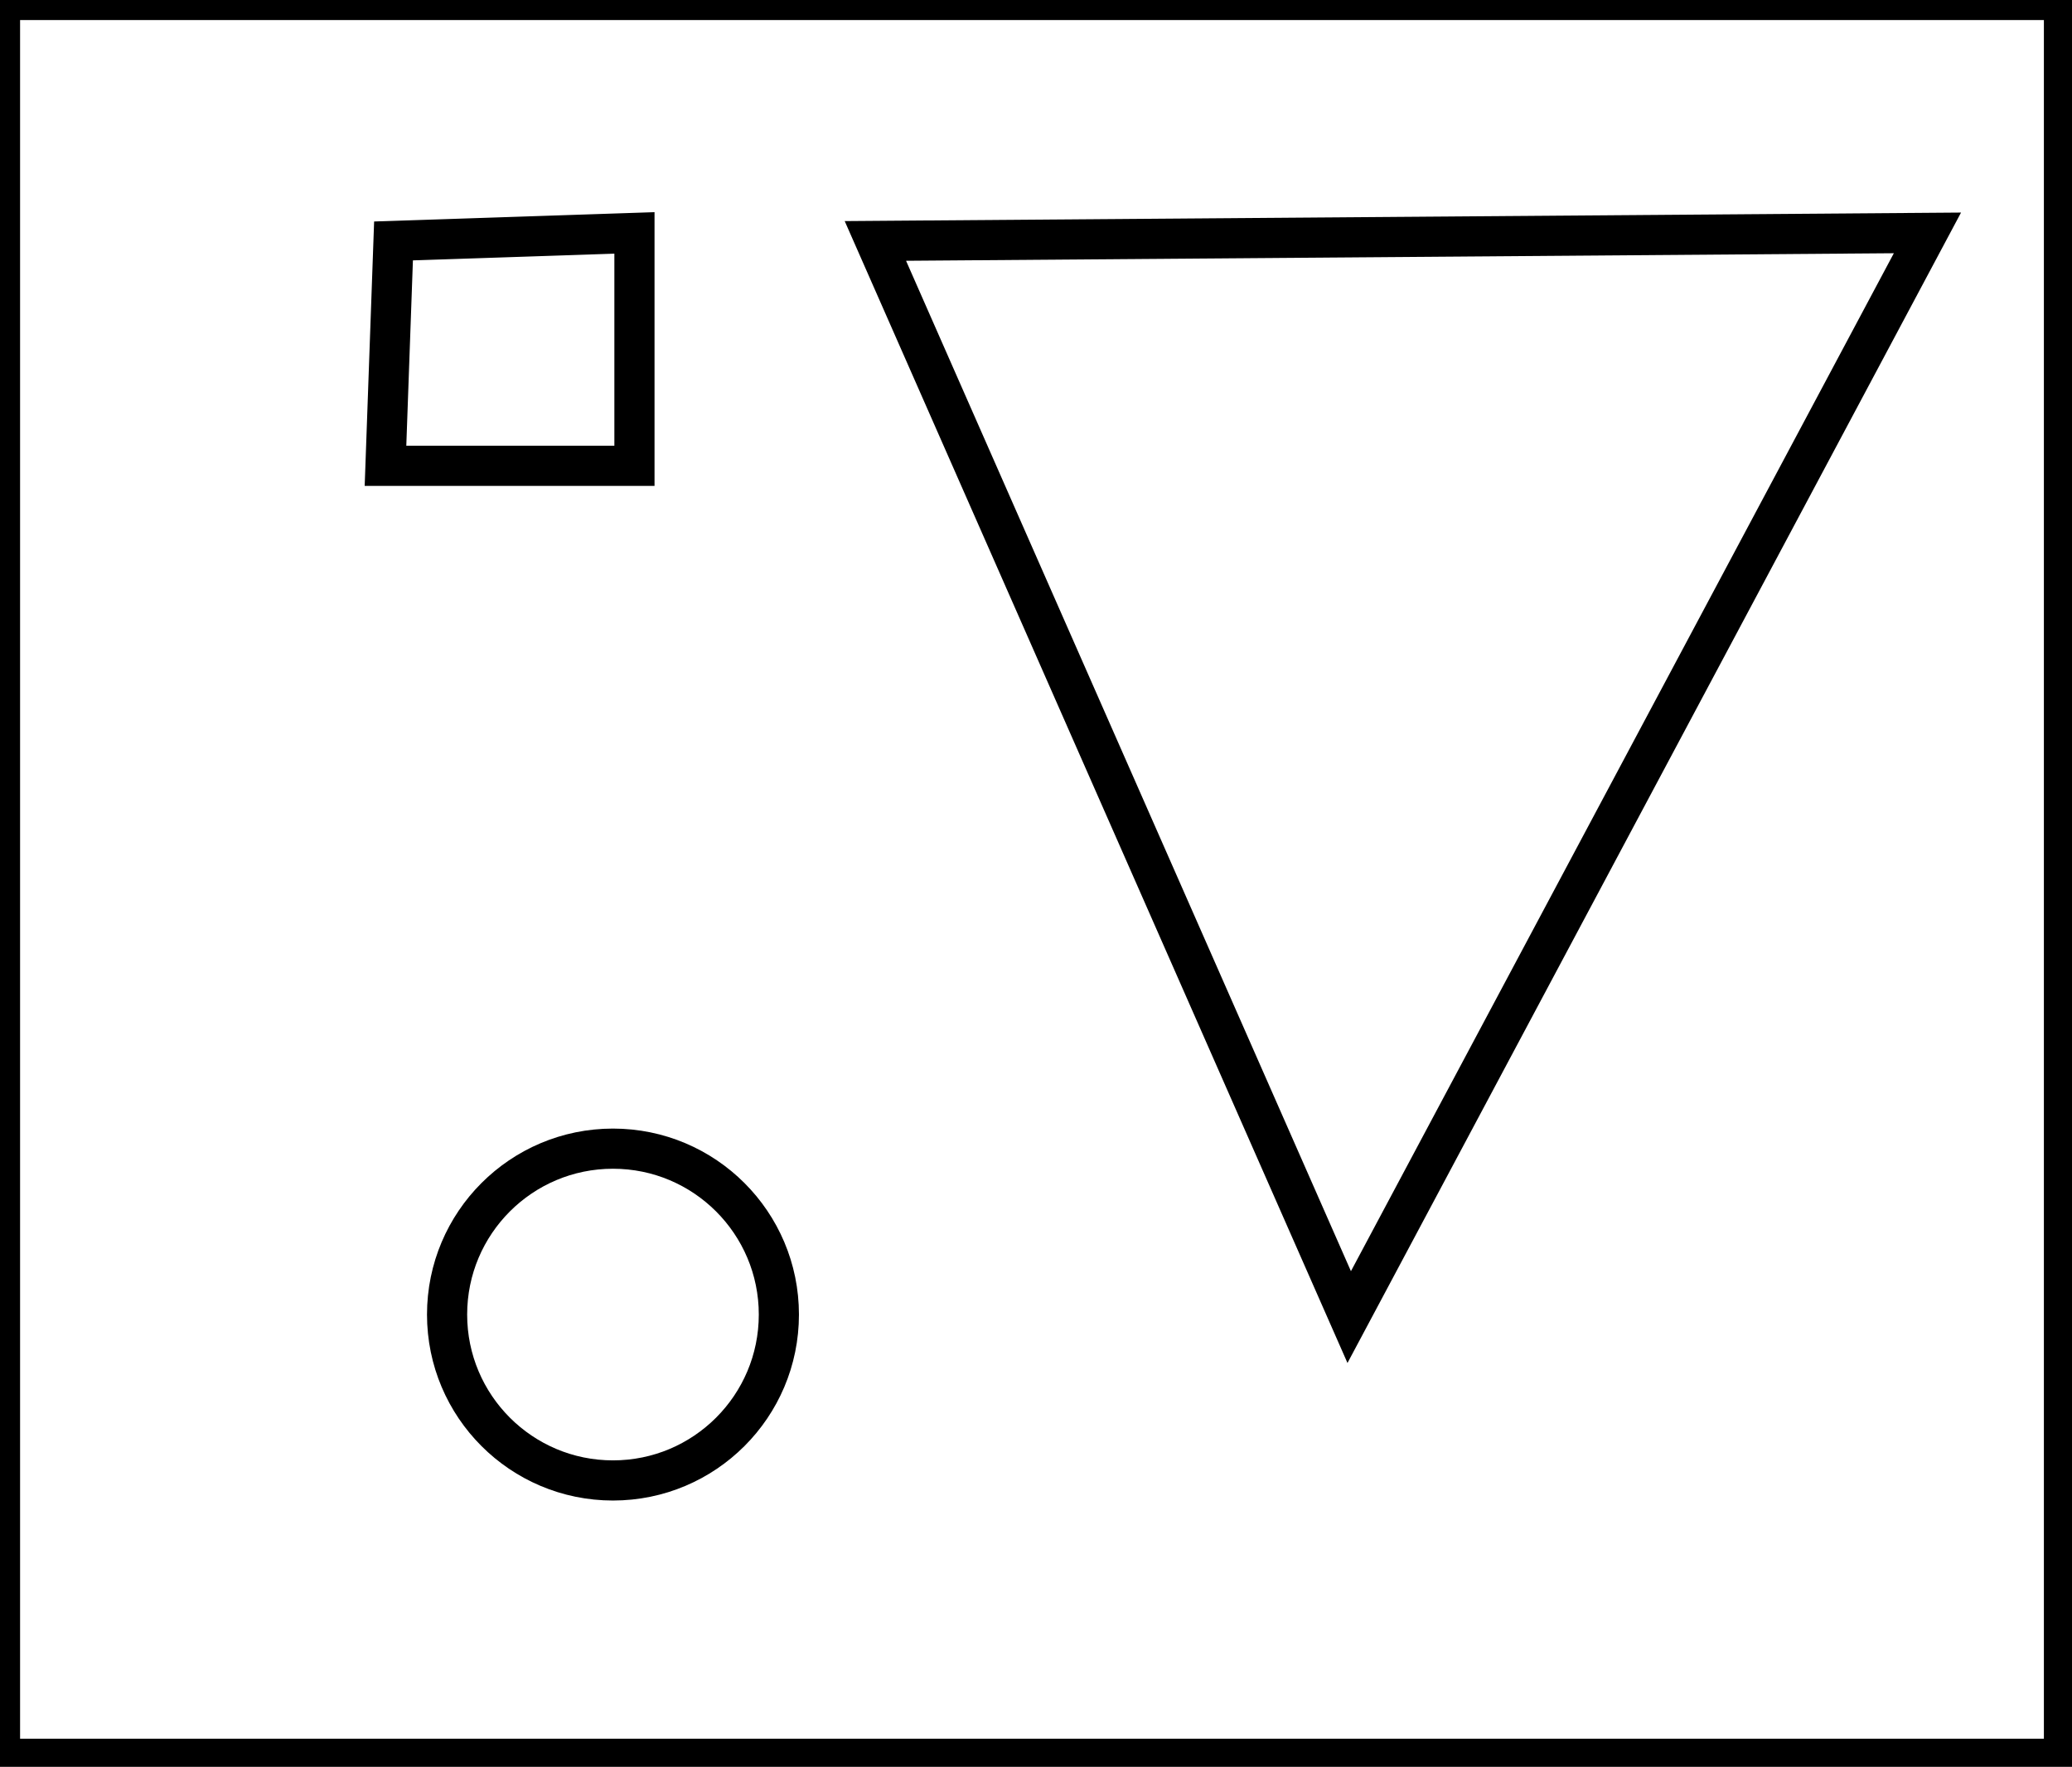 <?xml version="1.0" encoding="utf-8" ?>
<svg baseProfile="full" height="220" version="1.1" width="258" xmlns="http://www.w3.org/2000/svg" xmlns:ev="http://www.w3.org/2001/xml-events" xmlns:xlink="http://www.w3.org/1999/xlink"><defs /><rect fill="white" height="220" width="258" x="0" y="0" /><circle cx="76.326" cy="163.685" fill="none" r="20.657" stroke="black" stroke-width="5" /><path d="M 240,29 L 109,30 L 168,164 Z" fill="none" stroke="black" stroke-width="5" /><path d="M 49,30 L 48,58 L 79,58 L 79,29 Z" fill="none" stroke="black" stroke-width="5" /><path d="M 0,0 L 0,219 L 257,219 L 257,0 Z" fill="none" stroke="black" stroke-width="5" /></svg>